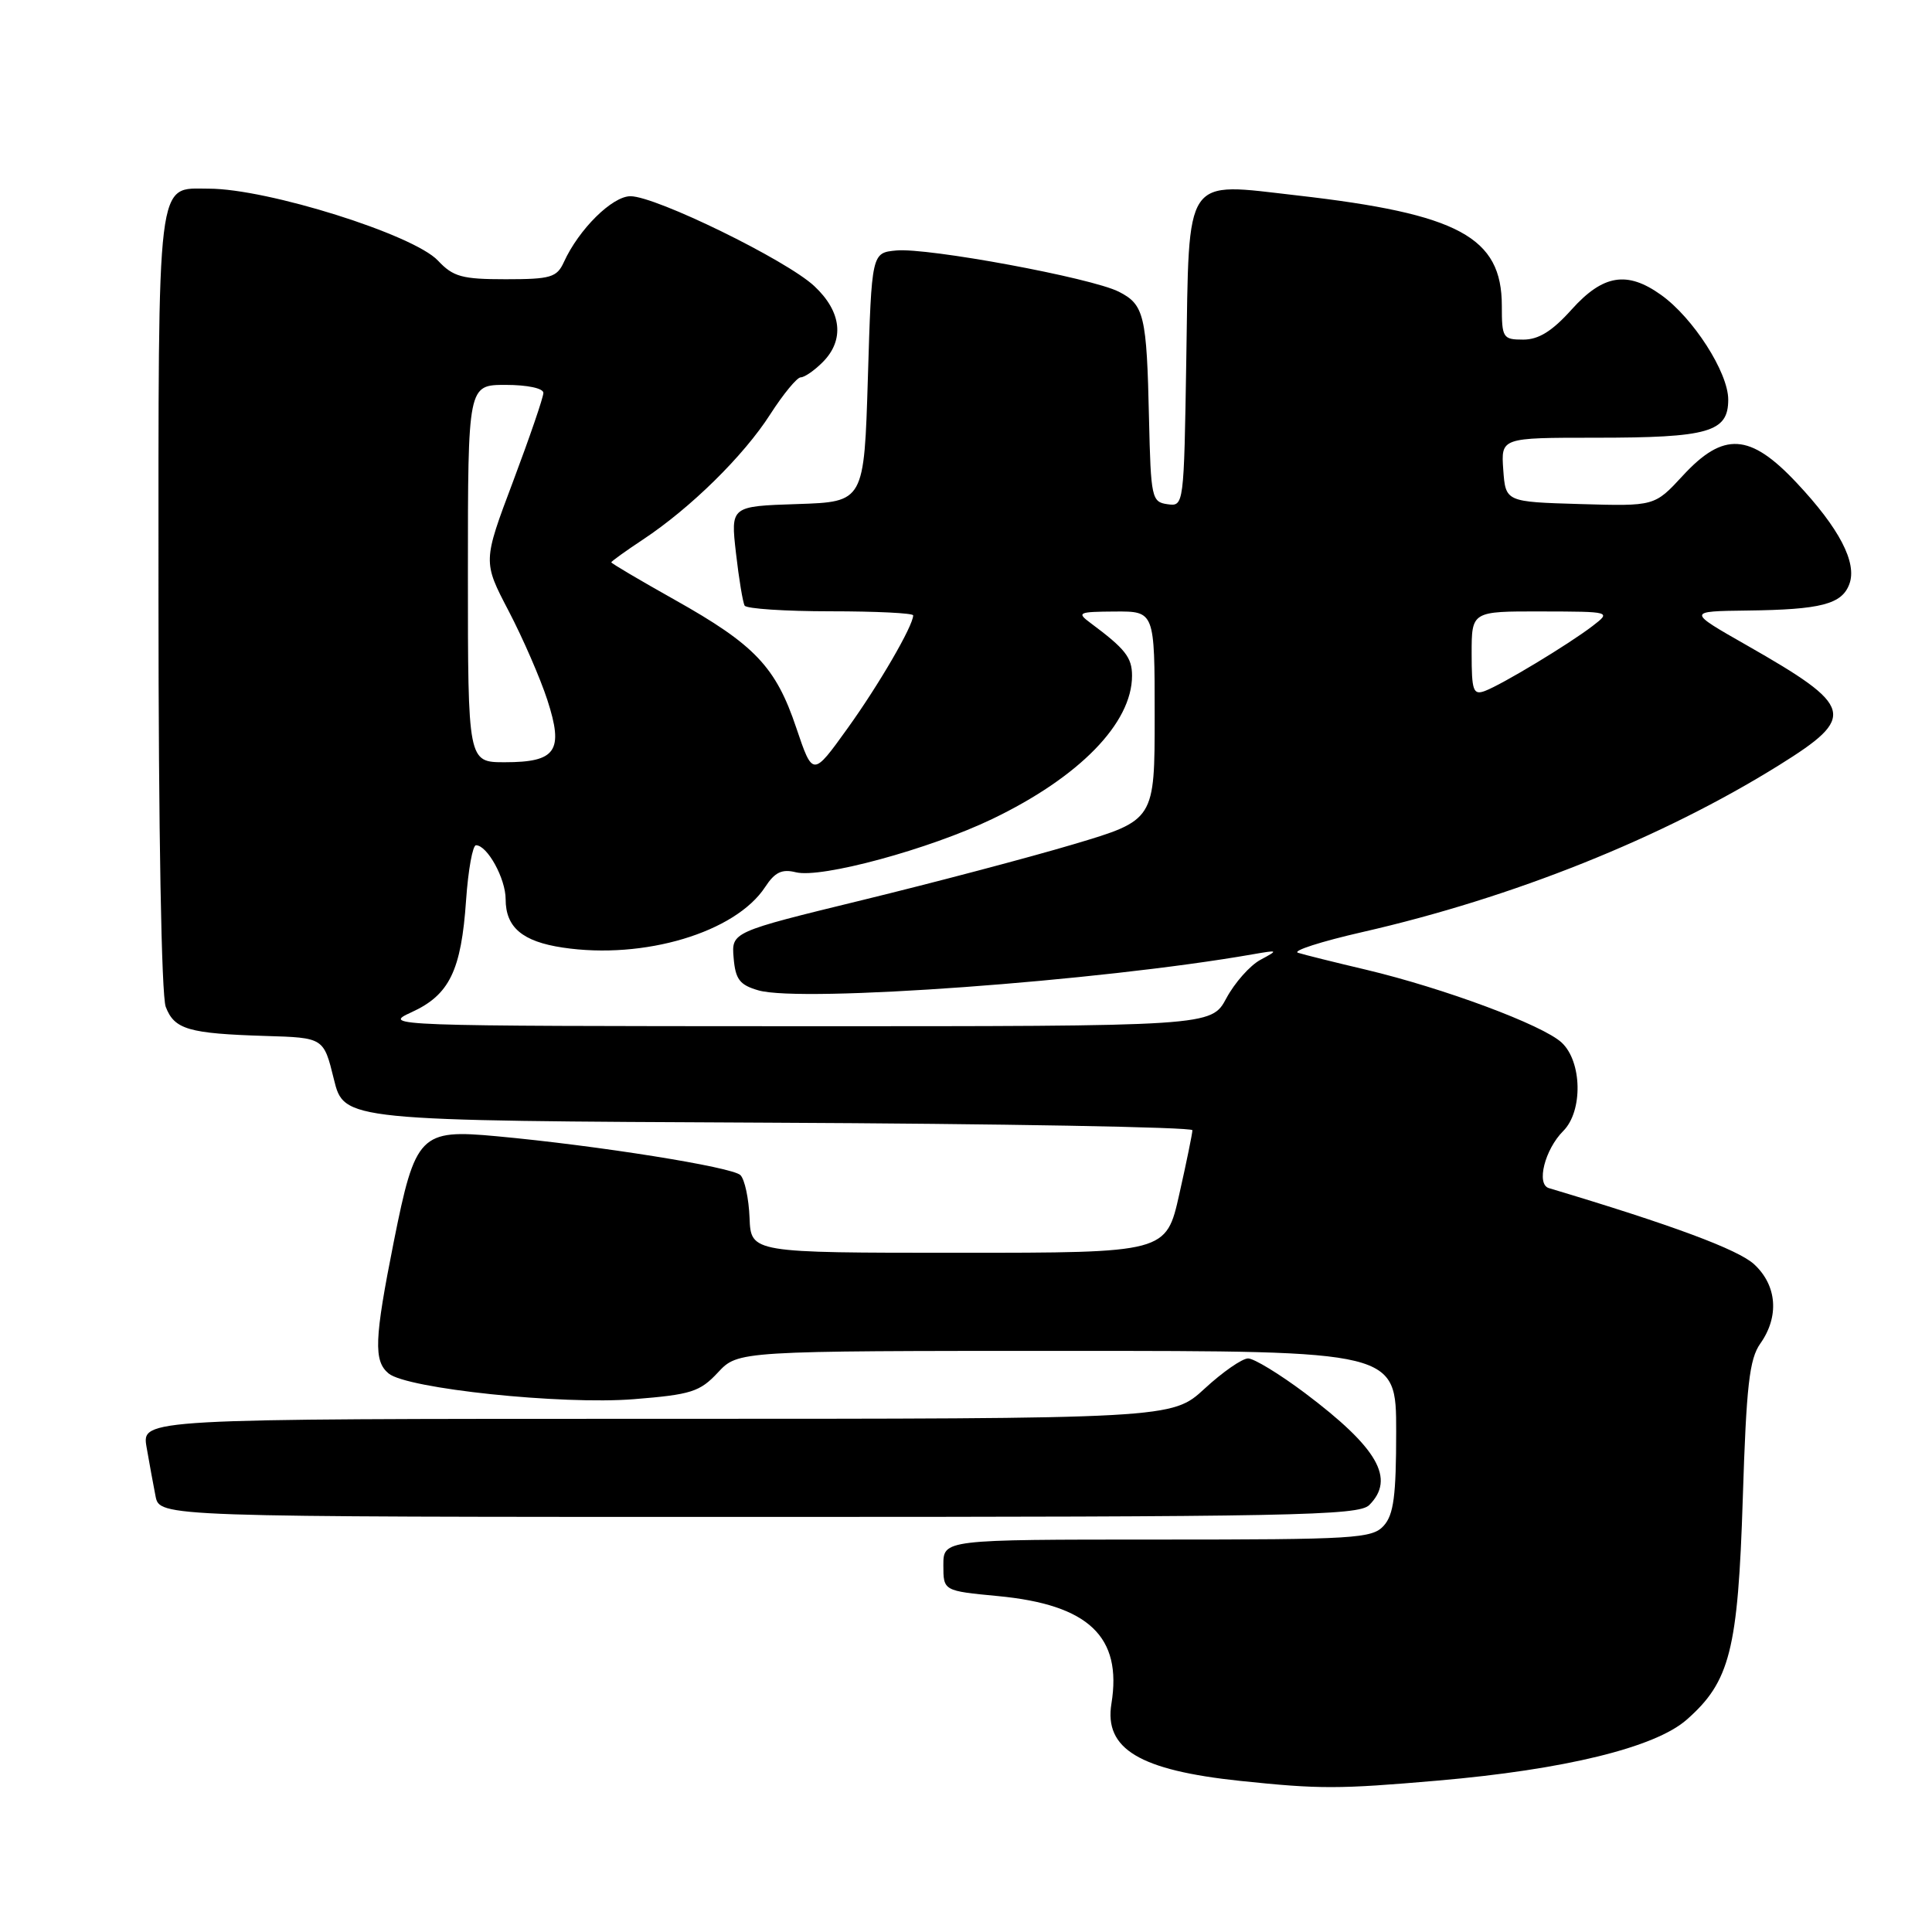 <?xml version="1.0" encoding="UTF-8" standalone="no"?>
<!DOCTYPE svg PUBLIC "-//W3C//DTD SVG 1.1//EN" "http://www.w3.org/Graphics/SVG/1.1/DTD/svg11.dtd" >
<svg xmlns="http://www.w3.org/2000/svg" xmlns:xlink="http://www.w3.org/1999/xlink" version="1.1" viewBox="0 0 256 256">
 <g >
 <path fill="currentColor"
d=" M 190.50 235.94 C 207.28 234.49 219.29 231.56 223.48 227.88 C 229.23 222.83 230.29 218.67 230.93 198.50 C 231.40 183.59 231.80 180.08 233.25 178.03 C 235.78 174.45 235.47 170.34 232.44 167.53 C 230.32 165.57 221.55 162.31 205.23 157.43 C 203.53 156.92 204.70 152.30 207.14 149.86 C 209.76 147.24 209.64 140.67 206.93 138.15 C 204.43 135.82 191.34 130.95 181.00 128.49 C 176.88 127.52 172.82 126.51 172.00 126.25 C 171.18 126.00 175.02 124.76 180.54 123.50 C 200.48 118.95 220.26 111.03 235.75 101.38 C 246.07 94.95 245.71 93.63 231.45 85.50 C 223.55 81.00 223.55 81.00 231.52 80.90 C 241.31 80.78 244.06 80.06 245.05 77.39 C 246.10 74.56 243.72 69.99 238.05 63.96 C 231.88 57.39 228.38 57.17 222.97 63.04 C 219.24 67.08 219.24 67.08 209.37 66.79 C 199.50 66.50 199.50 66.50 199.19 62.25 C 198.89 58.00 198.89 58.00 211.38 58.00 C 226.43 58.00 229.00 57.26 229.00 52.95 C 229.00 49.35 224.35 42.10 220.09 39.07 C 215.60 35.86 212.41 36.39 208.26 41.00 C 205.68 43.88 203.88 45.00 201.84 45.00 C 199.14 45.00 199.00 44.77 199.00 40.52 C 199.00 31.42 193.30 28.34 171.92 25.90 C 156.73 24.17 157.58 22.91 157.19 47.60 C 156.88 67.04 156.87 67.12 154.69 66.81 C 152.61 66.52 152.49 65.97 152.25 55.50 C 151.95 41.75 151.61 40.36 148.24 38.65 C 144.61 36.81 122.90 32.79 118.76 33.19 C 115.50 33.50 115.50 33.50 115.00 50.00 C 114.50 66.50 114.50 66.50 105.66 66.79 C 96.81 67.08 96.81 67.08 97.52 73.29 C 97.91 76.71 98.43 79.84 98.67 80.25 C 98.92 80.66 104.04 81.00 110.06 81.00 C 116.08 81.00 121.00 81.24 121.00 81.54 C 121.00 82.92 116.45 90.75 112.29 96.53 C 107.70 102.92 107.70 102.92 105.51 96.44 C 102.80 88.36 100.01 85.43 89.41 79.48 C 84.78 76.88 81.00 74.65 81.00 74.51 C 81.00 74.38 82.89 73.02 85.20 71.49 C 91.50 67.32 98.54 60.40 102.06 54.90 C 103.79 52.21 105.61 50.00 106.10 50.00 C 106.60 50.00 107.90 49.10 109.00 48.00 C 111.94 45.06 111.53 41.30 107.90 37.91 C 104.21 34.46 86.90 26.00 83.54 26.00 C 81.12 26.00 76.70 30.38 74.72 34.72 C 73.79 36.76 72.98 37.00 67.01 37.00 C 61.22 37.00 60.05 36.68 58.03 34.53 C 54.79 31.08 35.43 25.00 27.68 25.00 C 20.68 25.00 21.00 22.43 21.00 79.51 C 21.00 110.07 21.39 131.90 21.96 133.41 C 23.11 136.41 24.97 136.95 35.19 137.27 C 42.89 137.50 42.89 137.50 44.24 143.00 C 45.59 148.50 45.59 148.50 101.80 148.76 C 132.71 148.90 158.00 149.35 158.00 149.76 C 158.00 150.17 157.22 153.99 156.26 158.25 C 154.52 166.00 154.52 166.00 127.01 166.00 C 99.50 166.00 99.50 166.00 99.32 161.37 C 99.22 158.83 98.68 156.28 98.11 155.71 C 97.04 154.64 79.25 151.80 65.83 150.56 C 55.65 149.61 55.03 150.26 52.17 164.57 C 49.60 177.48 49.49 180.33 51.49 181.99 C 53.92 184.01 74.43 186.16 83.98 185.40 C 91.59 184.79 92.73 184.43 95.13 181.86 C 97.80 179.00 97.80 179.00 141.40 179.00 C 185.00 179.00 185.00 179.00 185.00 189.67 C 185.00 198.20 184.67 200.71 183.35 202.17 C 181.82 203.86 179.54 204.00 153.35 204.00 C 125.00 204.00 125.00 204.00 125.00 207.40 C 125.00 210.80 125.00 210.80 132.25 211.49 C 144.25 212.63 148.71 216.86 147.27 225.74 C 146.29 231.75 151.00 234.57 164.35 235.98 C 174.88 237.08 177.32 237.08 190.50 235.94 Z  M 181.43 199.43 C 184.92 195.94 182.58 191.86 172.89 184.57 C 169.54 182.06 166.16 180.00 165.38 180.00 C 164.60 180.00 162.00 181.80 159.62 184.00 C 155.28 188.00 155.28 188.00 87.03 188.00 C 18.78 188.00 18.78 188.00 19.42 191.75 C 19.78 193.81 20.31 196.74 20.61 198.25 C 21.16 201.00 21.16 201.00 100.51 201.00 C 171.31 201.00 180.03 200.83 181.43 199.43 Z  M 54.52 134.13 C 59.55 131.84 61.12 128.62 61.76 119.25 C 62.04 115.26 62.63 112.00 63.07 112.00 C 64.57 112.00 67.00 116.42 67.00 119.15 C 67.00 122.88 69.22 124.76 74.57 125.56 C 85.33 127.18 97.45 123.55 101.39 117.53 C 102.67 115.57 103.61 115.12 105.45 115.58 C 108.80 116.42 123.16 112.52 131.50 108.51 C 143.02 102.97 150.00 95.82 150.00 89.54 C 150.00 87.11 149.11 85.98 144.50 82.55 C 142.64 81.17 142.87 81.06 147.75 81.03 C 153.00 81.00 153.00 81.00 153.00 94.83 C 153.00 108.67 153.00 108.67 142.25 111.87 C 136.34 113.63 123.72 116.96 114.21 119.28 C 96.92 123.50 96.92 123.50 97.21 126.93 C 97.45 129.78 98.01 130.51 100.50 131.23 C 106.24 132.88 145.65 130.01 166.00 126.45 C 169.40 125.86 169.43 125.88 167.00 127.19 C 165.62 127.94 163.60 130.22 162.50 132.27 C 160.50 135.99 160.50 135.99 105.50 135.98 C 51.43 135.96 50.57 135.93 54.52 134.13 Z  M 62.00 76.00 C 62.00 51.00 62.00 51.00 67.00 51.00 C 69.87 51.00 72.00 51.45 72.00 52.06 C 72.00 52.65 70.19 57.92 67.99 63.78 C 63.98 74.42 63.98 74.42 67.40 80.96 C 69.28 84.56 71.59 89.87 72.53 92.76 C 74.72 99.51 73.70 101.00 66.88 101.00 C 62.00 101.00 62.00 101.00 62.00 76.00 Z  M 195.00 86.61 C 195.00 81.00 195.00 81.00 204.25 81.02 C 213.50 81.04 213.50 81.04 211.02 82.95 C 207.85 85.38 199.04 90.70 196.75 91.56 C 195.21 92.13 195.00 91.53 195.00 86.61 Z "/>
</g>
</svg>